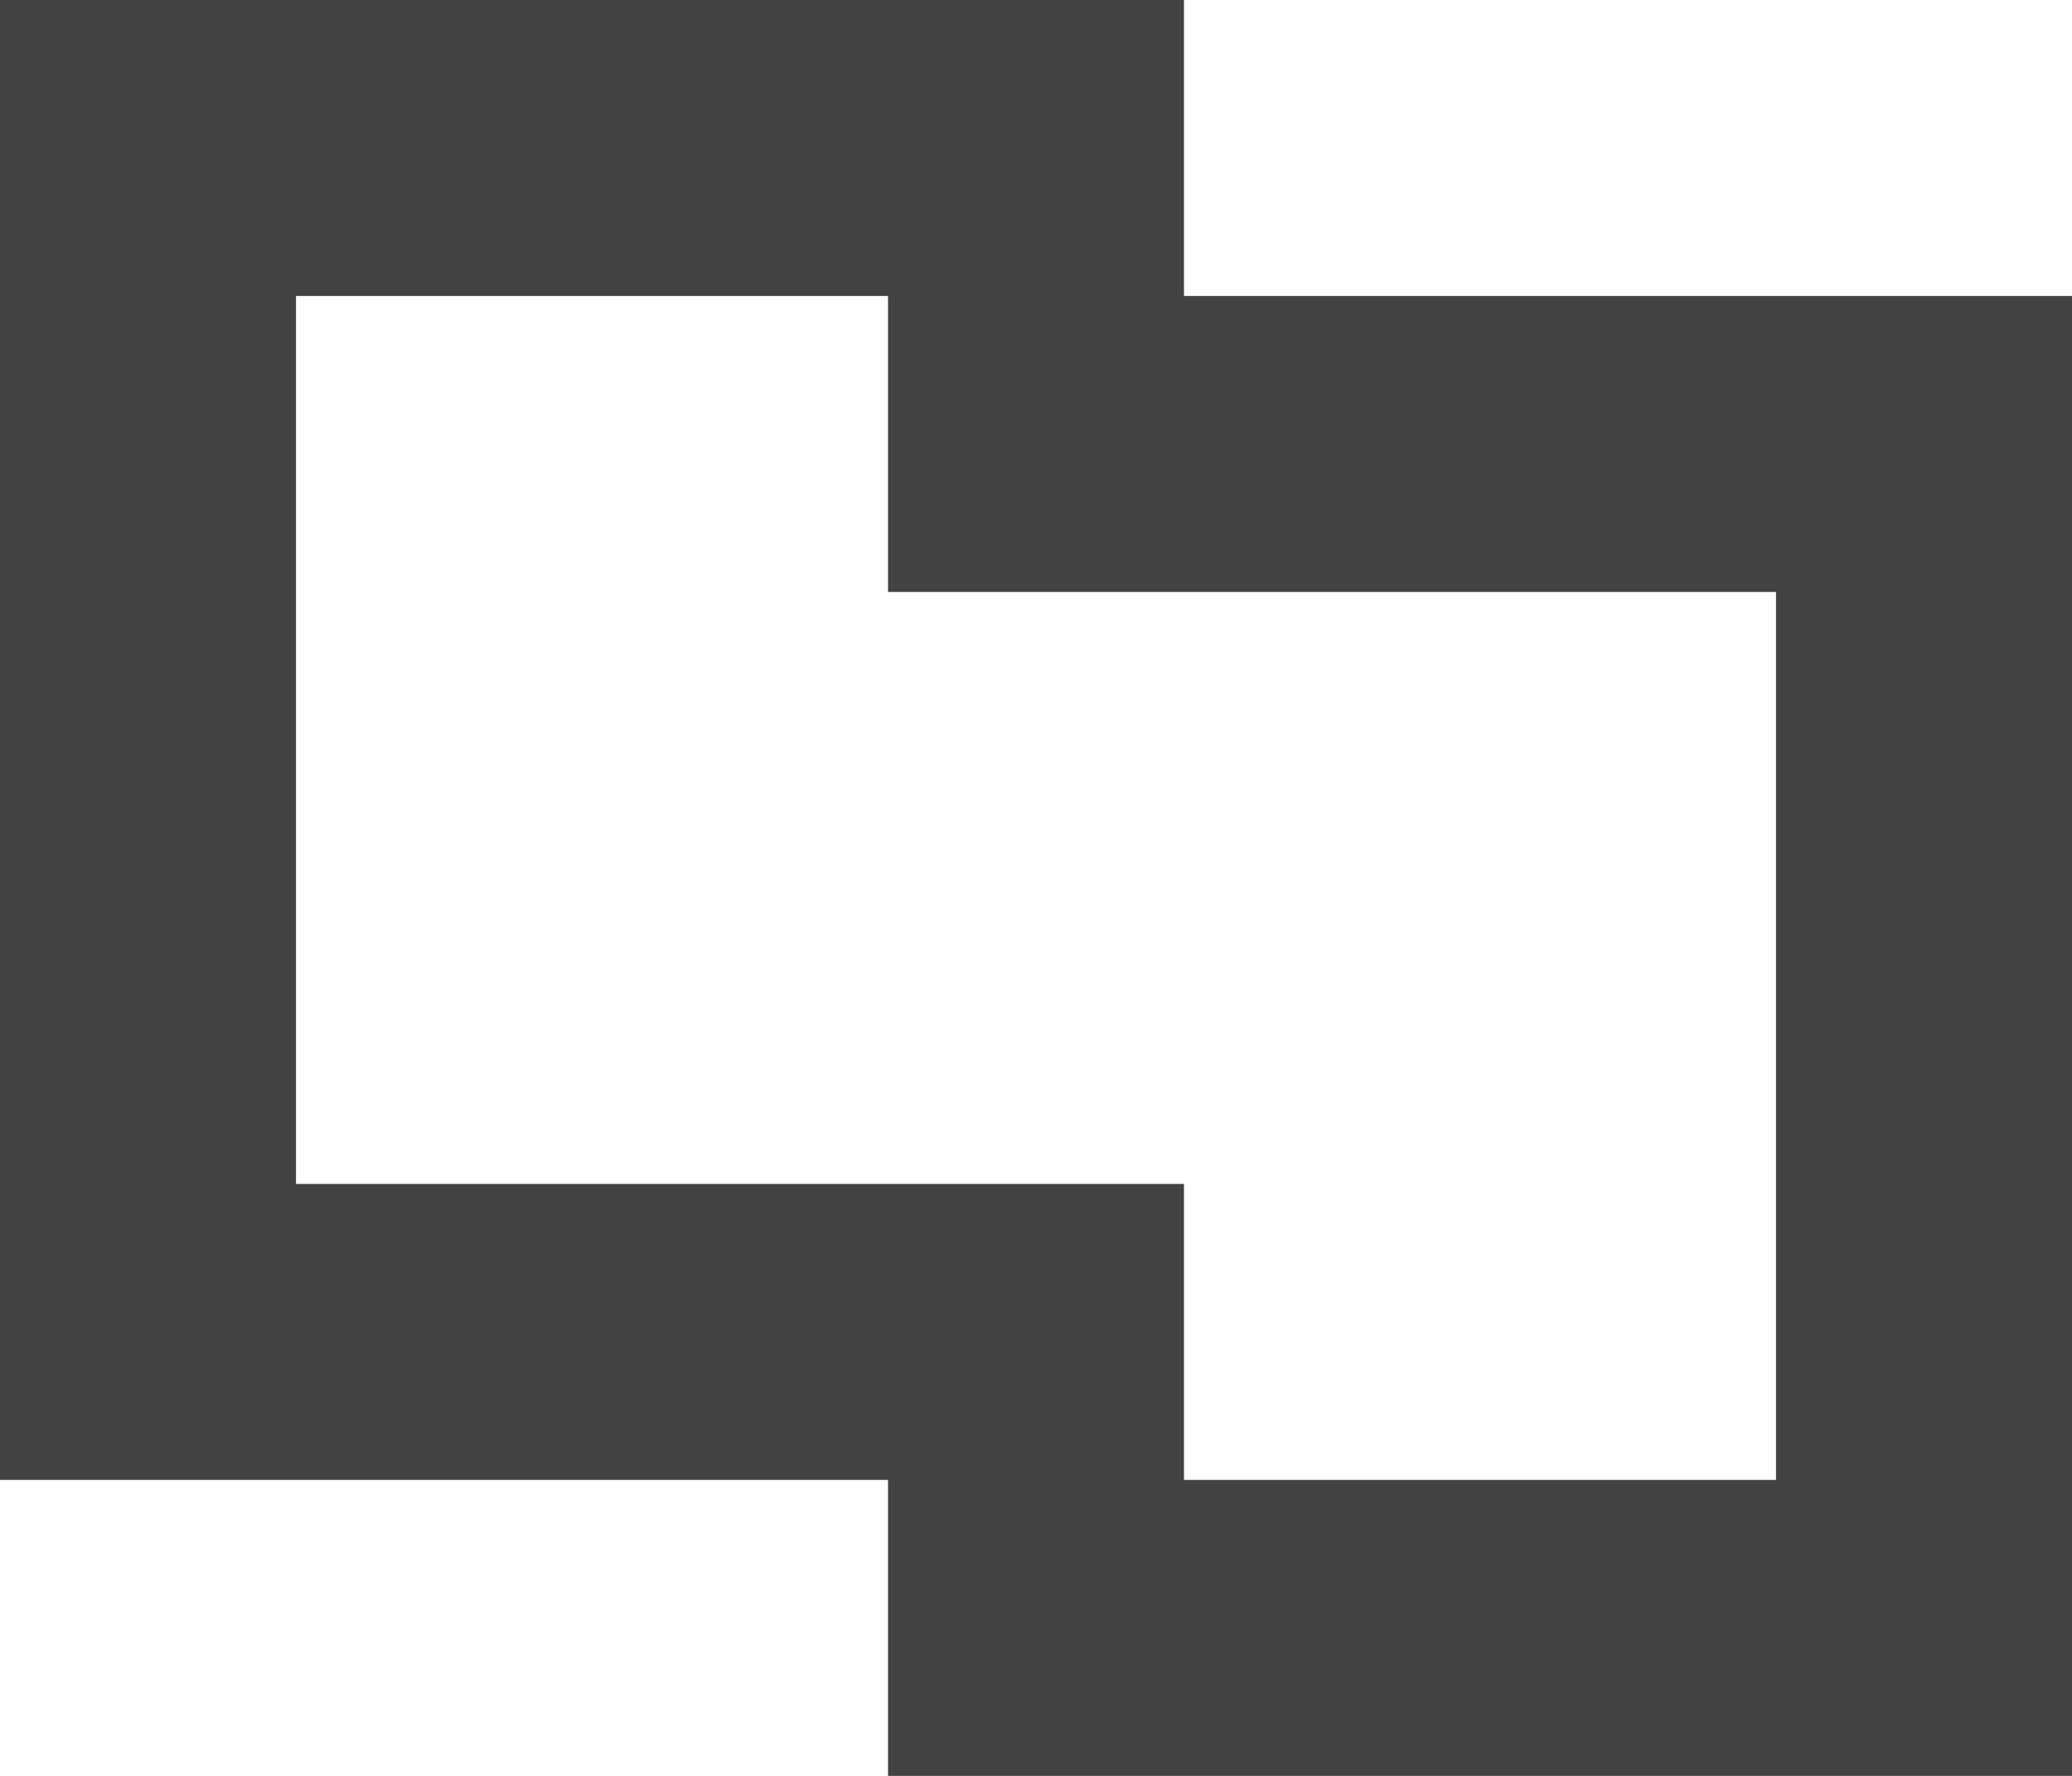 <svg width="42" height="36" viewBox="0 0 42 36" fill="none" xmlns="http://www.w3.org/2000/svg">
<path fill-rule="evenodd" clip-rule="evenodd" d="M0 0V30L18 30V36L42 36V6L24 6V0H0ZM18 6L6 6L6 24L24 24V30L36 30V12H18V6Z" fill="#424242"/>
</svg>
